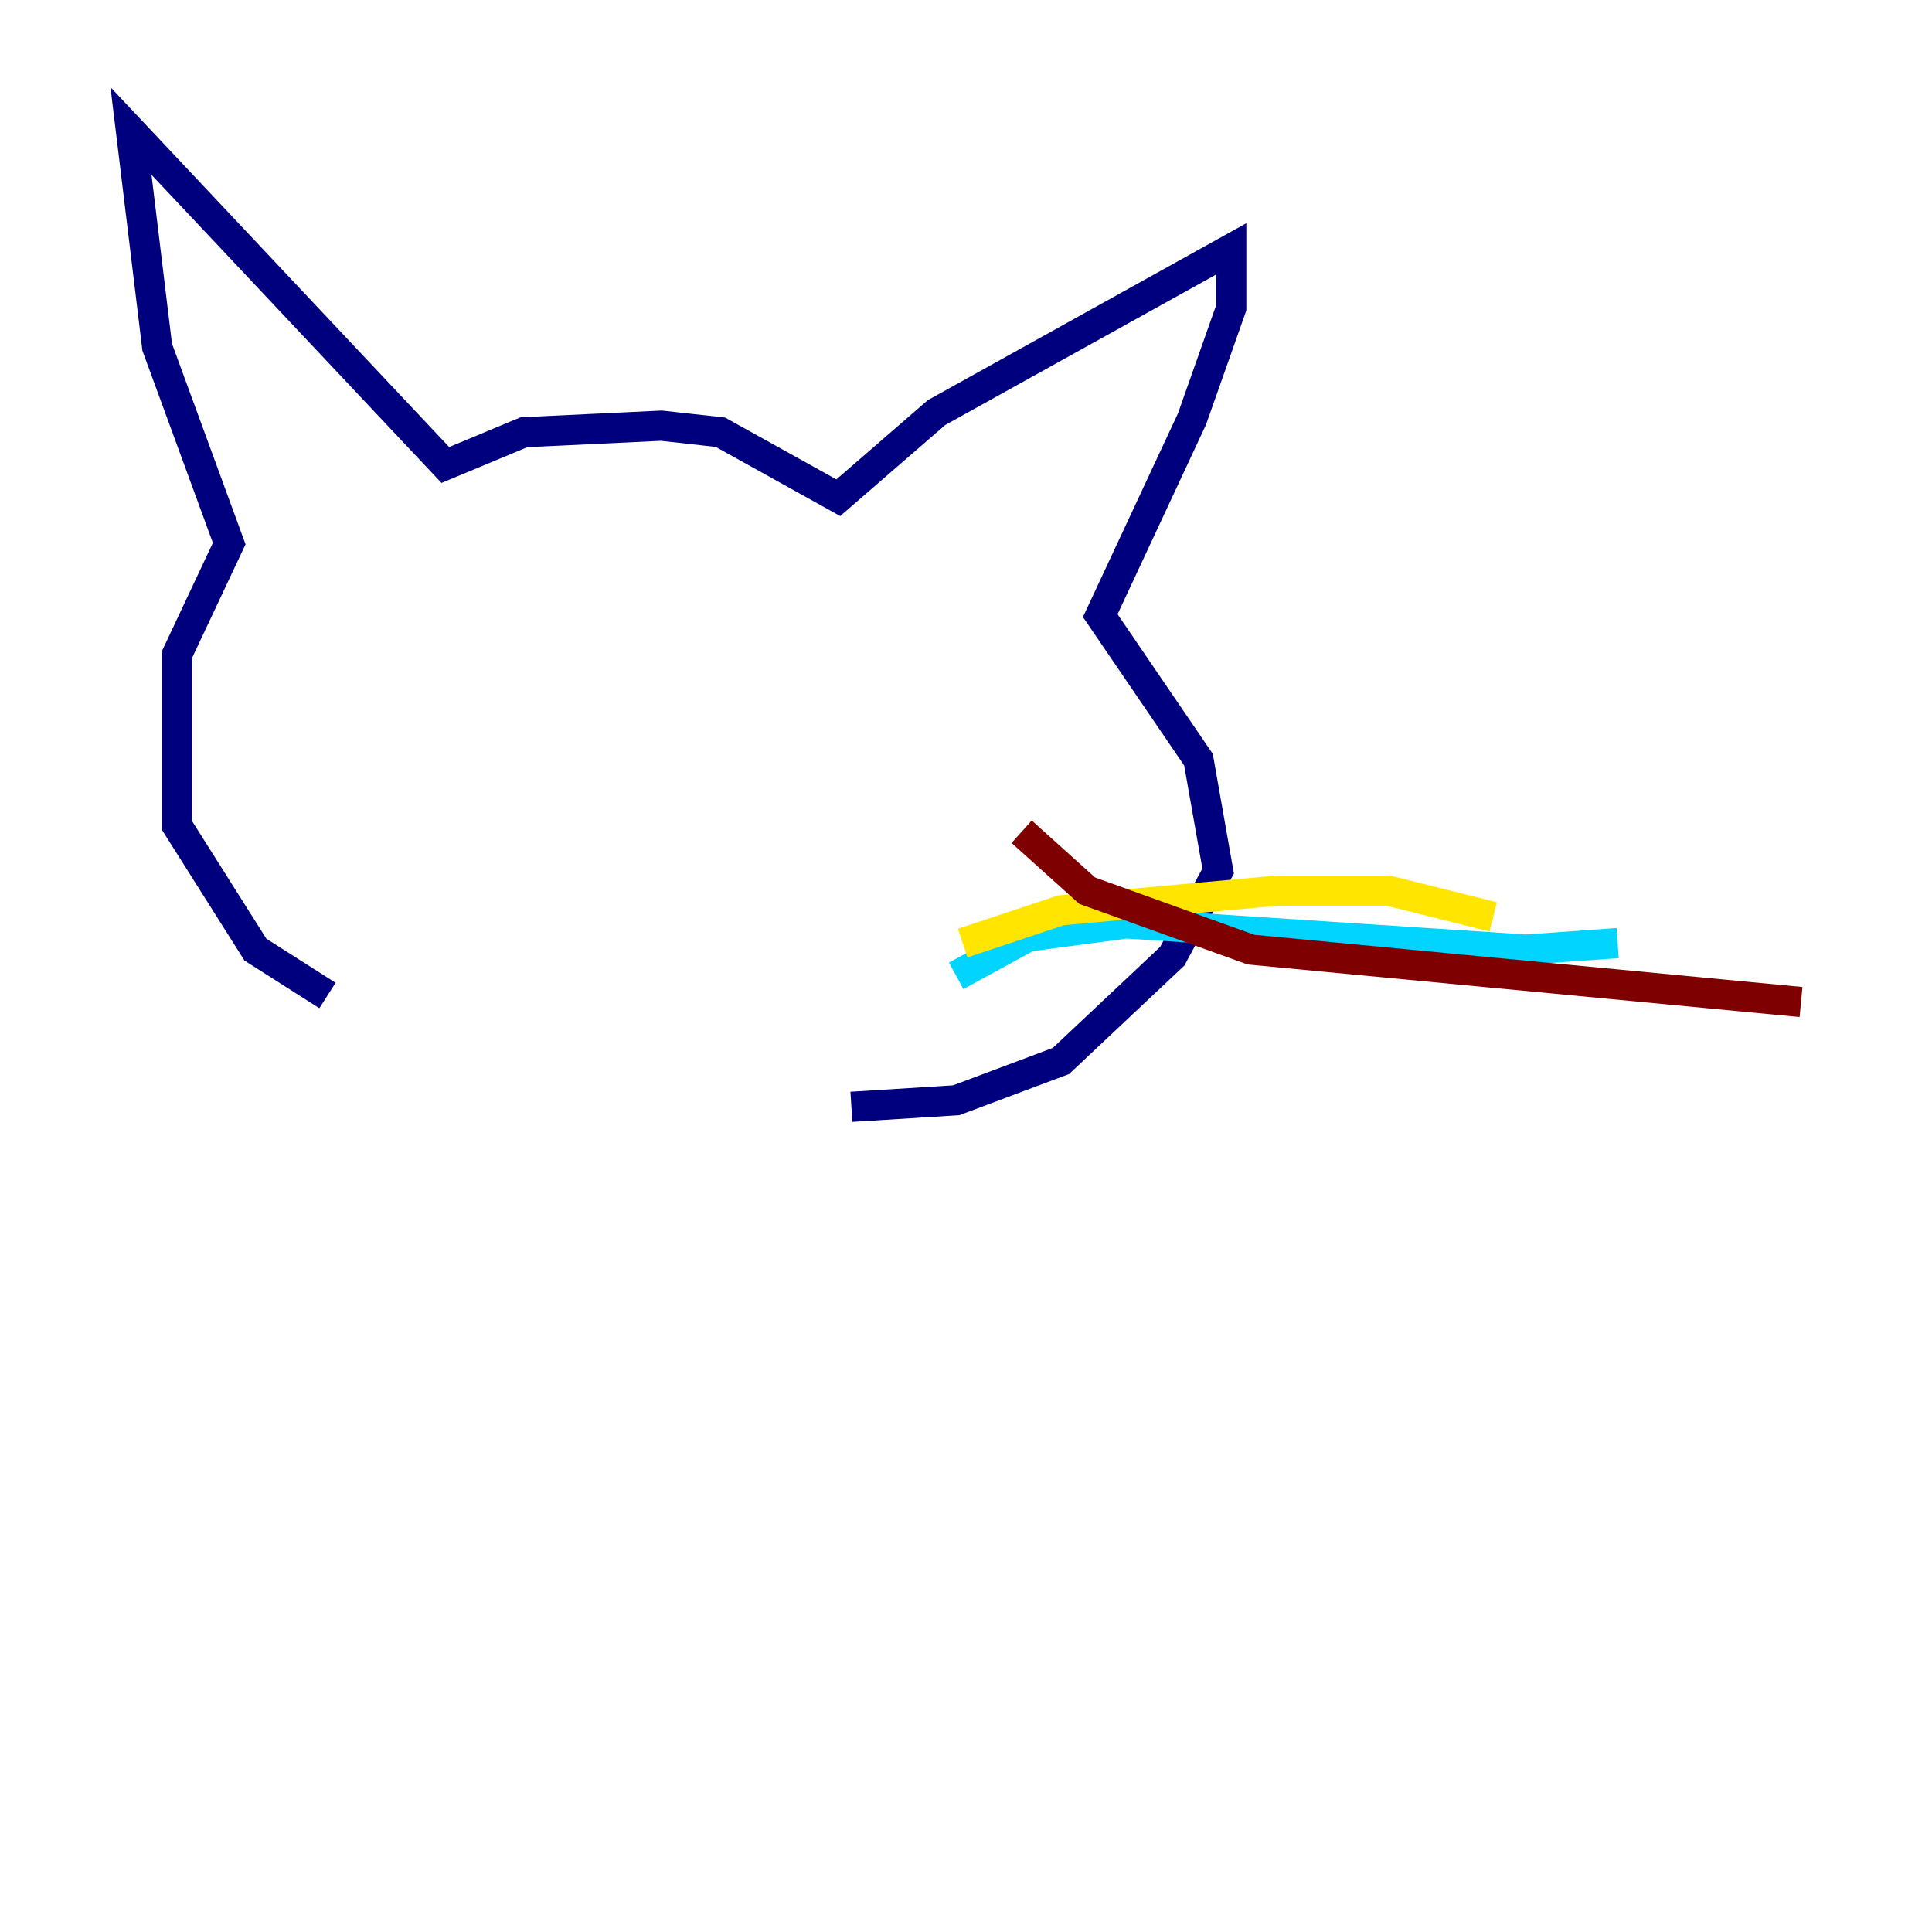 <?xml version="1.0" encoding="utf-8" ?>
<svg baseProfile="tiny" height="128" version="1.2" viewBox="0,0,128,128" width="128" xmlns="http://www.w3.org/2000/svg" xmlns:ev="http://www.w3.org/2001/xml-events" xmlns:xlink="http://www.w3.org/1999/xlink"><defs /><polyline fill="none" points="21.695,65.953 16.922,62.915 11.715,54.671 11.715,43.39 15.186,36.014 10.414,22.997 8.678,8.678 29.505,30.807 34.712,28.637 43.824,28.203 47.729,28.637 55.539,32.976 62.047,27.336 81.573,16.488 81.573,20.393 78.969,27.77 72.895,40.786 79.403,50.332 80.705,57.709 77.668,63.349 70.291,70.291 63.349,72.895 56.407,73.329" stroke="#00007f" stroke-width="2" /><polyline fill="none" points="63.349,64.651 68.122,62.047 74.63,61.18 101.098,62.915 107.173,62.481" stroke="#00d4ff" stroke-width="2" /><polyline fill="none" points="63.783,62.481 70.291,60.312 84.61,59.01 91.986,59.01 98.929,60.746" stroke="#ffe500" stroke-width="2" /><polyline fill="none" points="67.688,55.105 72.027,59.01 82.875,62.915 119.322,66.386" stroke="#7f0000" stroke-width="2" /></svg>
